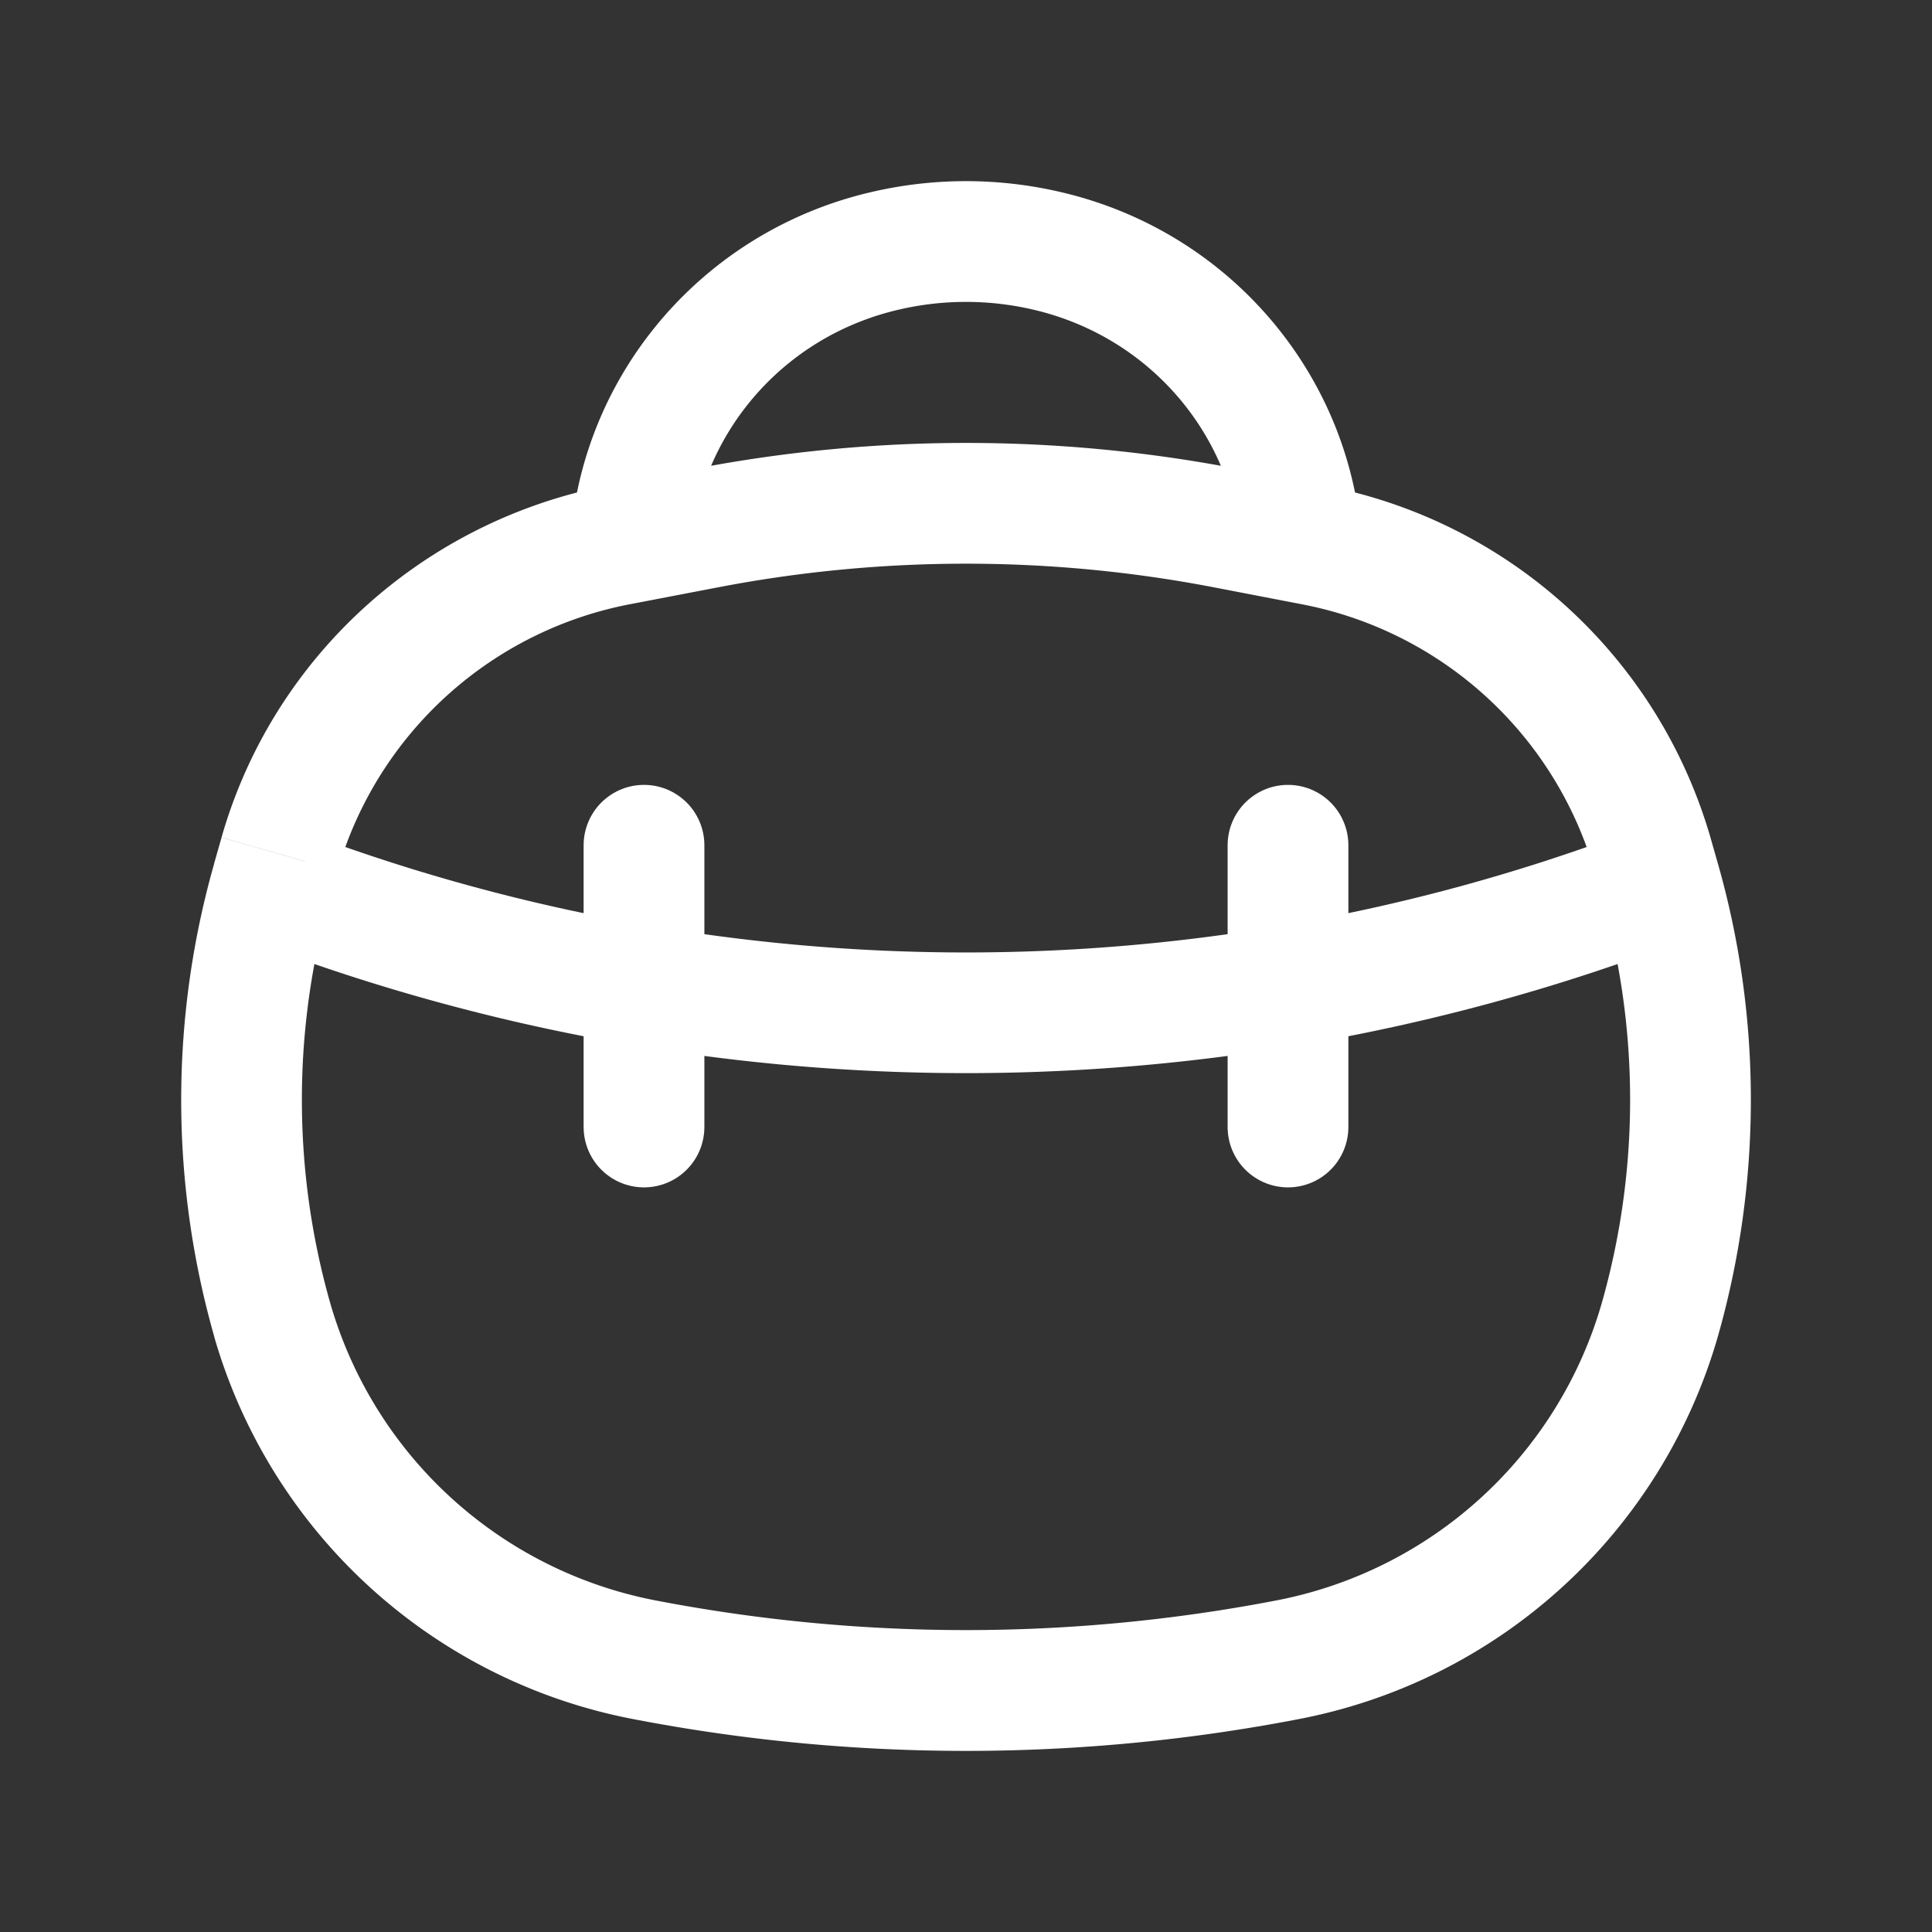 <svg width="24" height="24" fill="none" xmlns="http://www.w3.org/2000/svg"><rect width="100%" height="100%" fill="#333333" stroke="none"/><path d="m10.87 3.147-.192-.725.192.725Zm2.26 0-.192.725.192-.725ZM3.383 16.403l.722-.206-.722.206Zm-.003-5.467.721.206-.721-.206Zm17.24 0 .721-.206-.721.206Zm-.004 5.467.722.206-.722-.206Zm-4.623 4.216-.142-.737.142.737Zm-7.986 0 .142-.737-.142.737ZM8.773 6.56l.142.737-.142-.737Zm6.454 0 .142-.736-.142.736Zm1.074.207-.142.737.142-.737Zm4.226 3.843-.721.206.721-.206ZM7.699 6.767l-.142-.736.142.736ZM3.473 10.61l-.721-.206.721.206Zm7.589-6.738a3.676 3.676 0 0 1 1.876 0l.384-1.45a5.176 5.176 0 0 0-2.644 0l.384 1.45Zm5.865 3.191c0-2.182-1.485-4.081-3.605-4.641l-.384 1.45c1.475.39 2.489 1.703 2.489 3.191h1.5Zm-8.354 0c0-1.488 1.014-2.802 2.489-3.191l-.384-1.45c-2.12.56-3.605 2.46-3.605 4.641h1.5Zm-.732.44 1.074-.206-.284-1.473-1.074.207.284 1.473Zm7.244-.206 1.074.207.284-1.473-1.074-.207-.284 1.473Zm4.72 3.519.094.326 1.442-.412-.093-.326-1.442.412Zm-15.704.326.093-.326-1.442-.412-.093.326 1.442.412Zm.004 5.055a9.228 9.228 0 0 1-.004-5.055L2.66 10.73a10.727 10.727 0 0 0 .003 5.879l1.443-.412Zm15.794-5.055a9.227 9.227 0 0 1-.004 5.055l1.443.412c.547-1.917.55-3.96.003-5.879l-1.442.412Zm-4.048 8.74a20.36 20.36 0 0 1-7.702 0l-.284 1.473c2.73.527 5.54.527 8.27 0l-.284-1.473ZM8.915 7.297a16.3 16.3 0 0 1 6.17 0l.284-1.473a17.8 17.8 0 0 0-6.738 0l.284 1.473Zm-.766 12.585a5.236 5.236 0 0 1-4.044-3.685l-1.443.412a6.736 6.736 0 0 0 5.203 4.746l.284-1.473Zm7.986 1.473a6.736 6.736 0 0 0 5.203-4.746l-1.443-.412a5.236 5.236 0 0 1-4.044 3.685l.284 1.473Zm.024-13.851a4.705 4.705 0 0 1 3.647 3.312l1.442-.412a6.206 6.206 0 0 0-4.805-4.373l-.284 1.473ZM7.557 6.03c-2.304.444-4.166 2.132-4.805 4.373l1.442.412a4.705 4.705 0 0 1 3.647-3.312L7.557 6.03Zm-4.171 5.76a24.85 24.85 0 0 0 17.228 0l-.52-1.406a23.35 23.35 0 0 1-16.188 0l-.52 1.407Z" fill="#fff"/><path d="M8 10.5V14m8-3.5V14" stroke="#fff" stroke-width="1.5" stroke-linecap="round"/></svg>